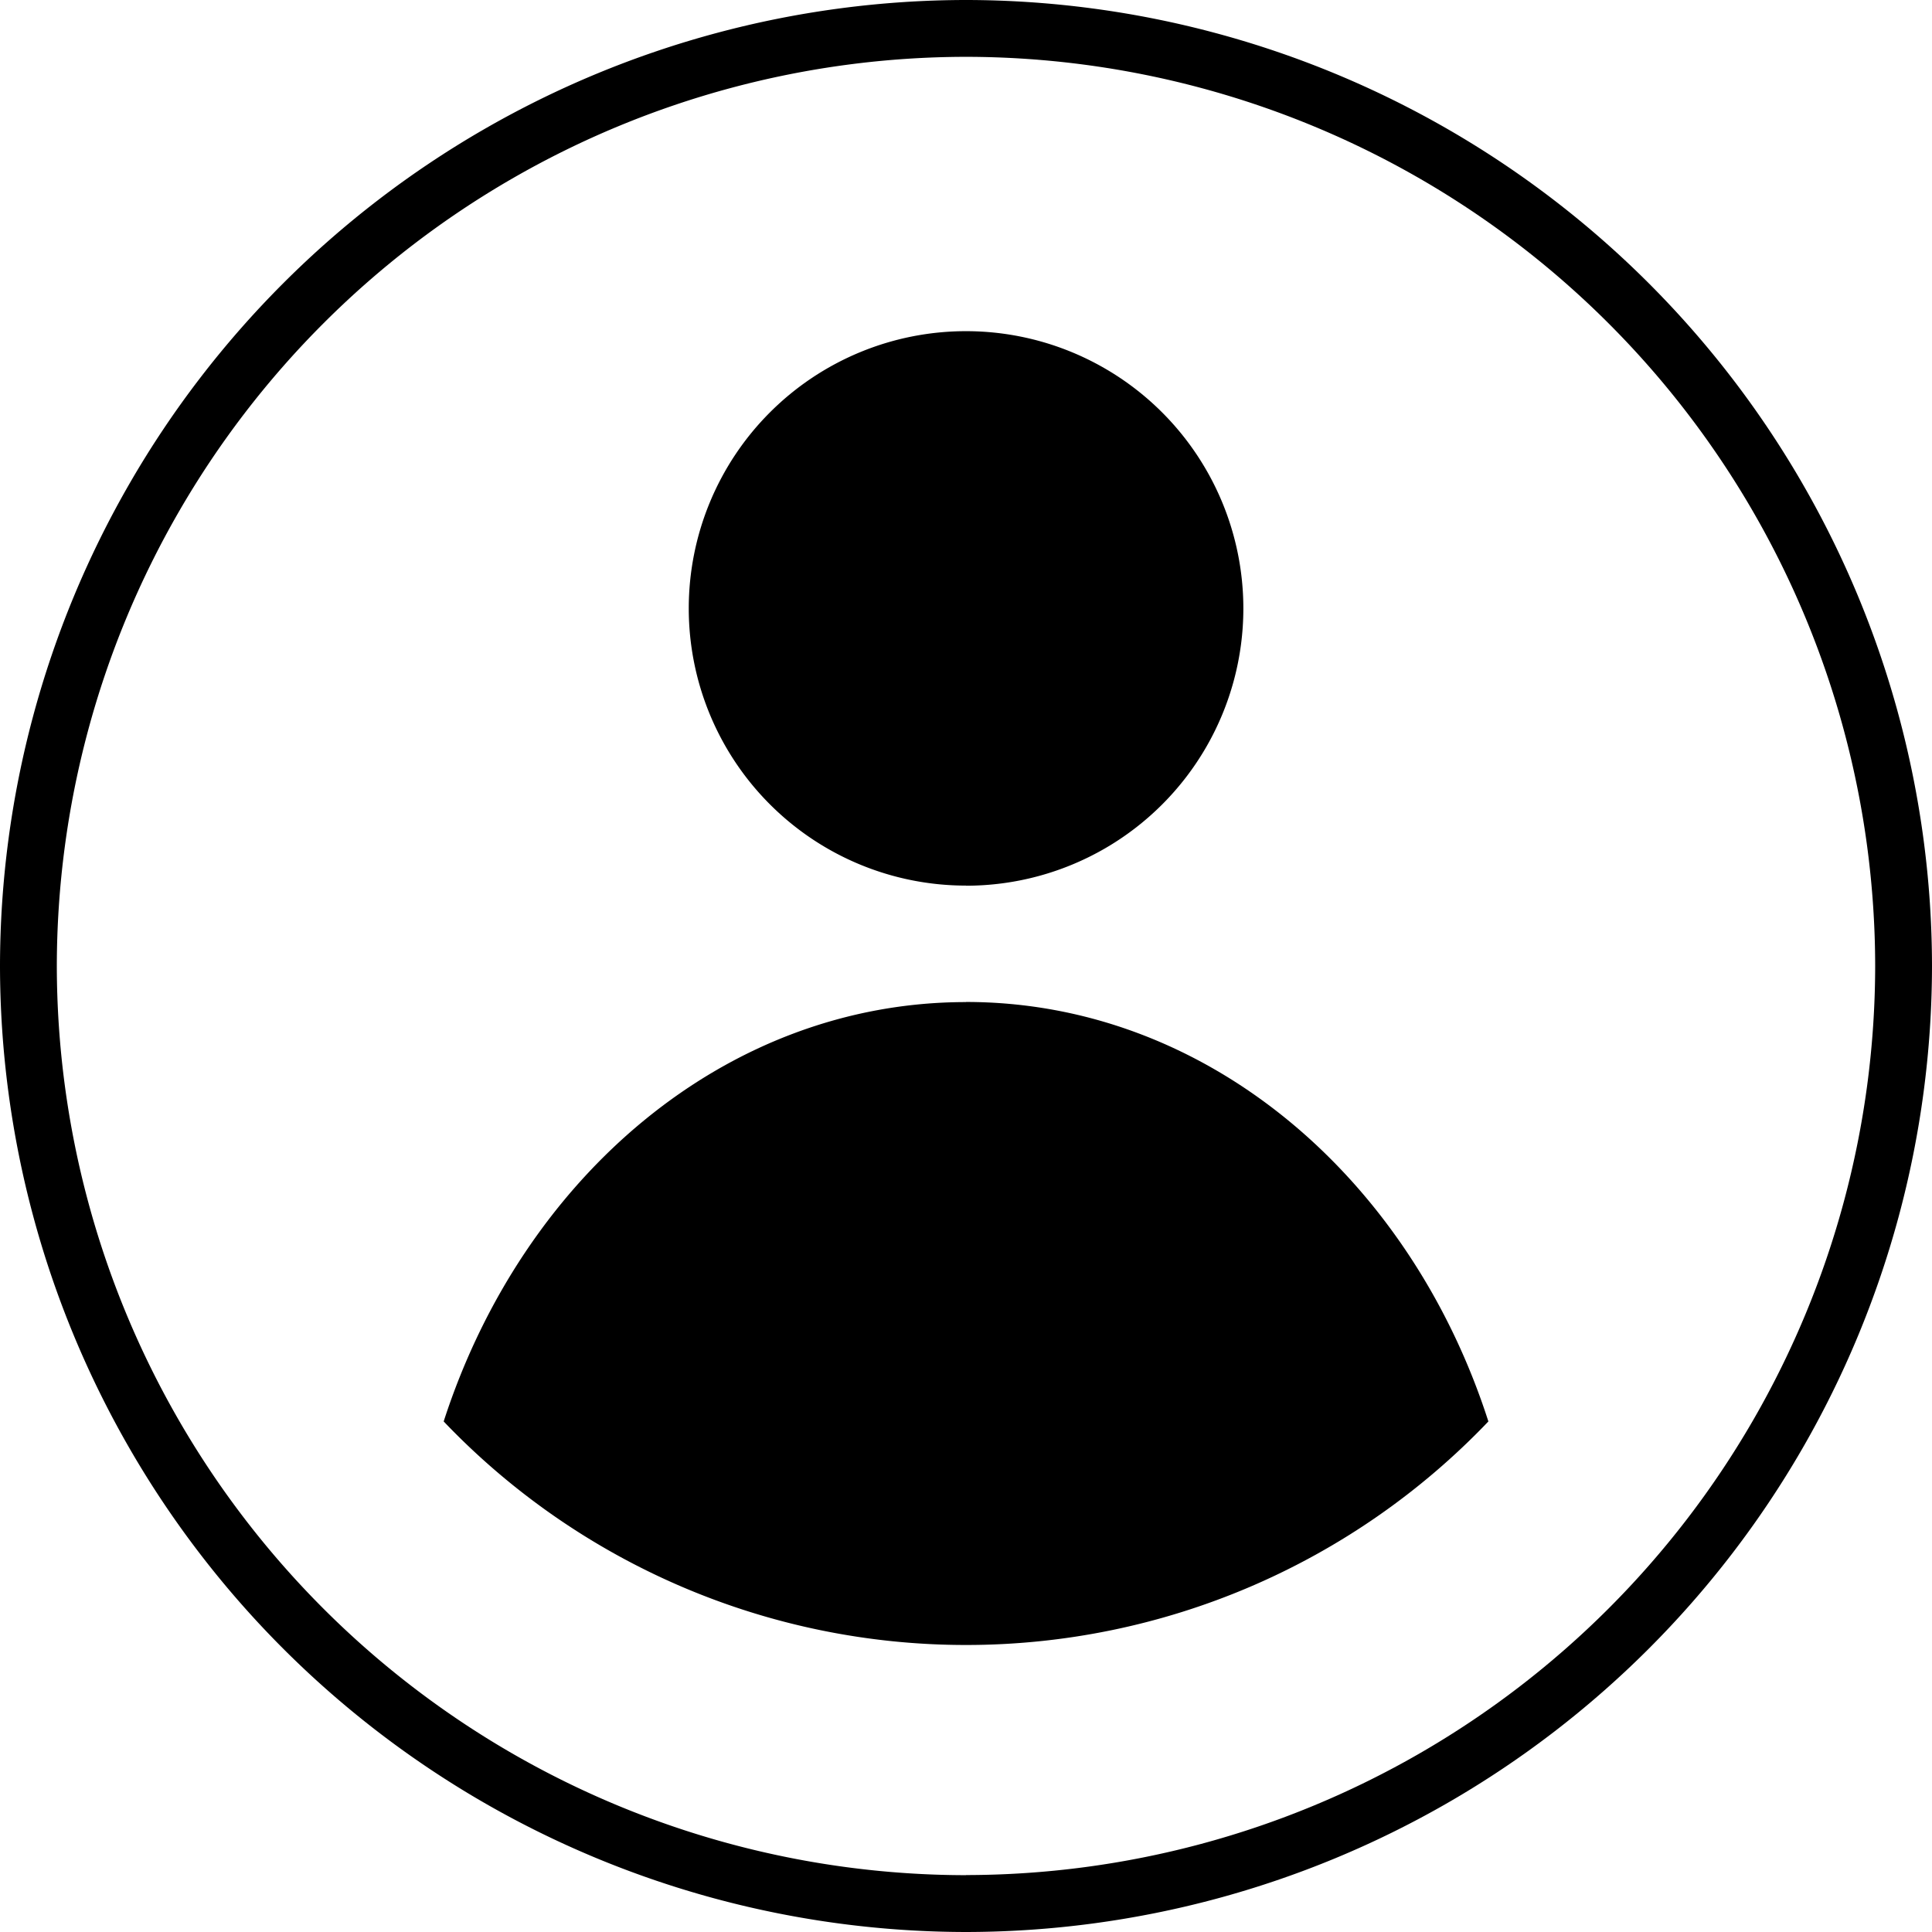 <svg xmlns="http://www.w3.org/2000/svg" width="34" height="34" viewBox="0 0 34 34"><path class="a" d="M-3184.407,280.183a17.019,17.019,0,0,0-17,17,17.02,17.02,0,0,0,17,17,17.02,17.02,0,0,0,17-17A17.019,17.019,0,0,0-3184.407,280.183Zm0,33a16.017,16.017,0,0,1-16-16,16.017,16.017,0,0,1,16-16,16.017,16.017,0,0,1,16,16A16.017,16.017,0,0,1-3184.407,313.181Zm0-17.413a4.88,4.88,0,0,0,4.881-4.88,4.881,4.881,0,0,0-4.881-4.879,4.879,4.879,0,0,0-4.879,4.879A4.879,4.879,0,0,0-3184.408,295.768Zm0,2.048c-4.221,0-7.8,3.074-9.192,7.38a12.7,12.7,0,0,0,9.192,3.934,12.7,12.7,0,0,0,9.193-3.934C-3176.6,300.89-3180.185,297.816-3184.407,297.816Z" transform="translate(3201.407 -280.183)"/></svg>